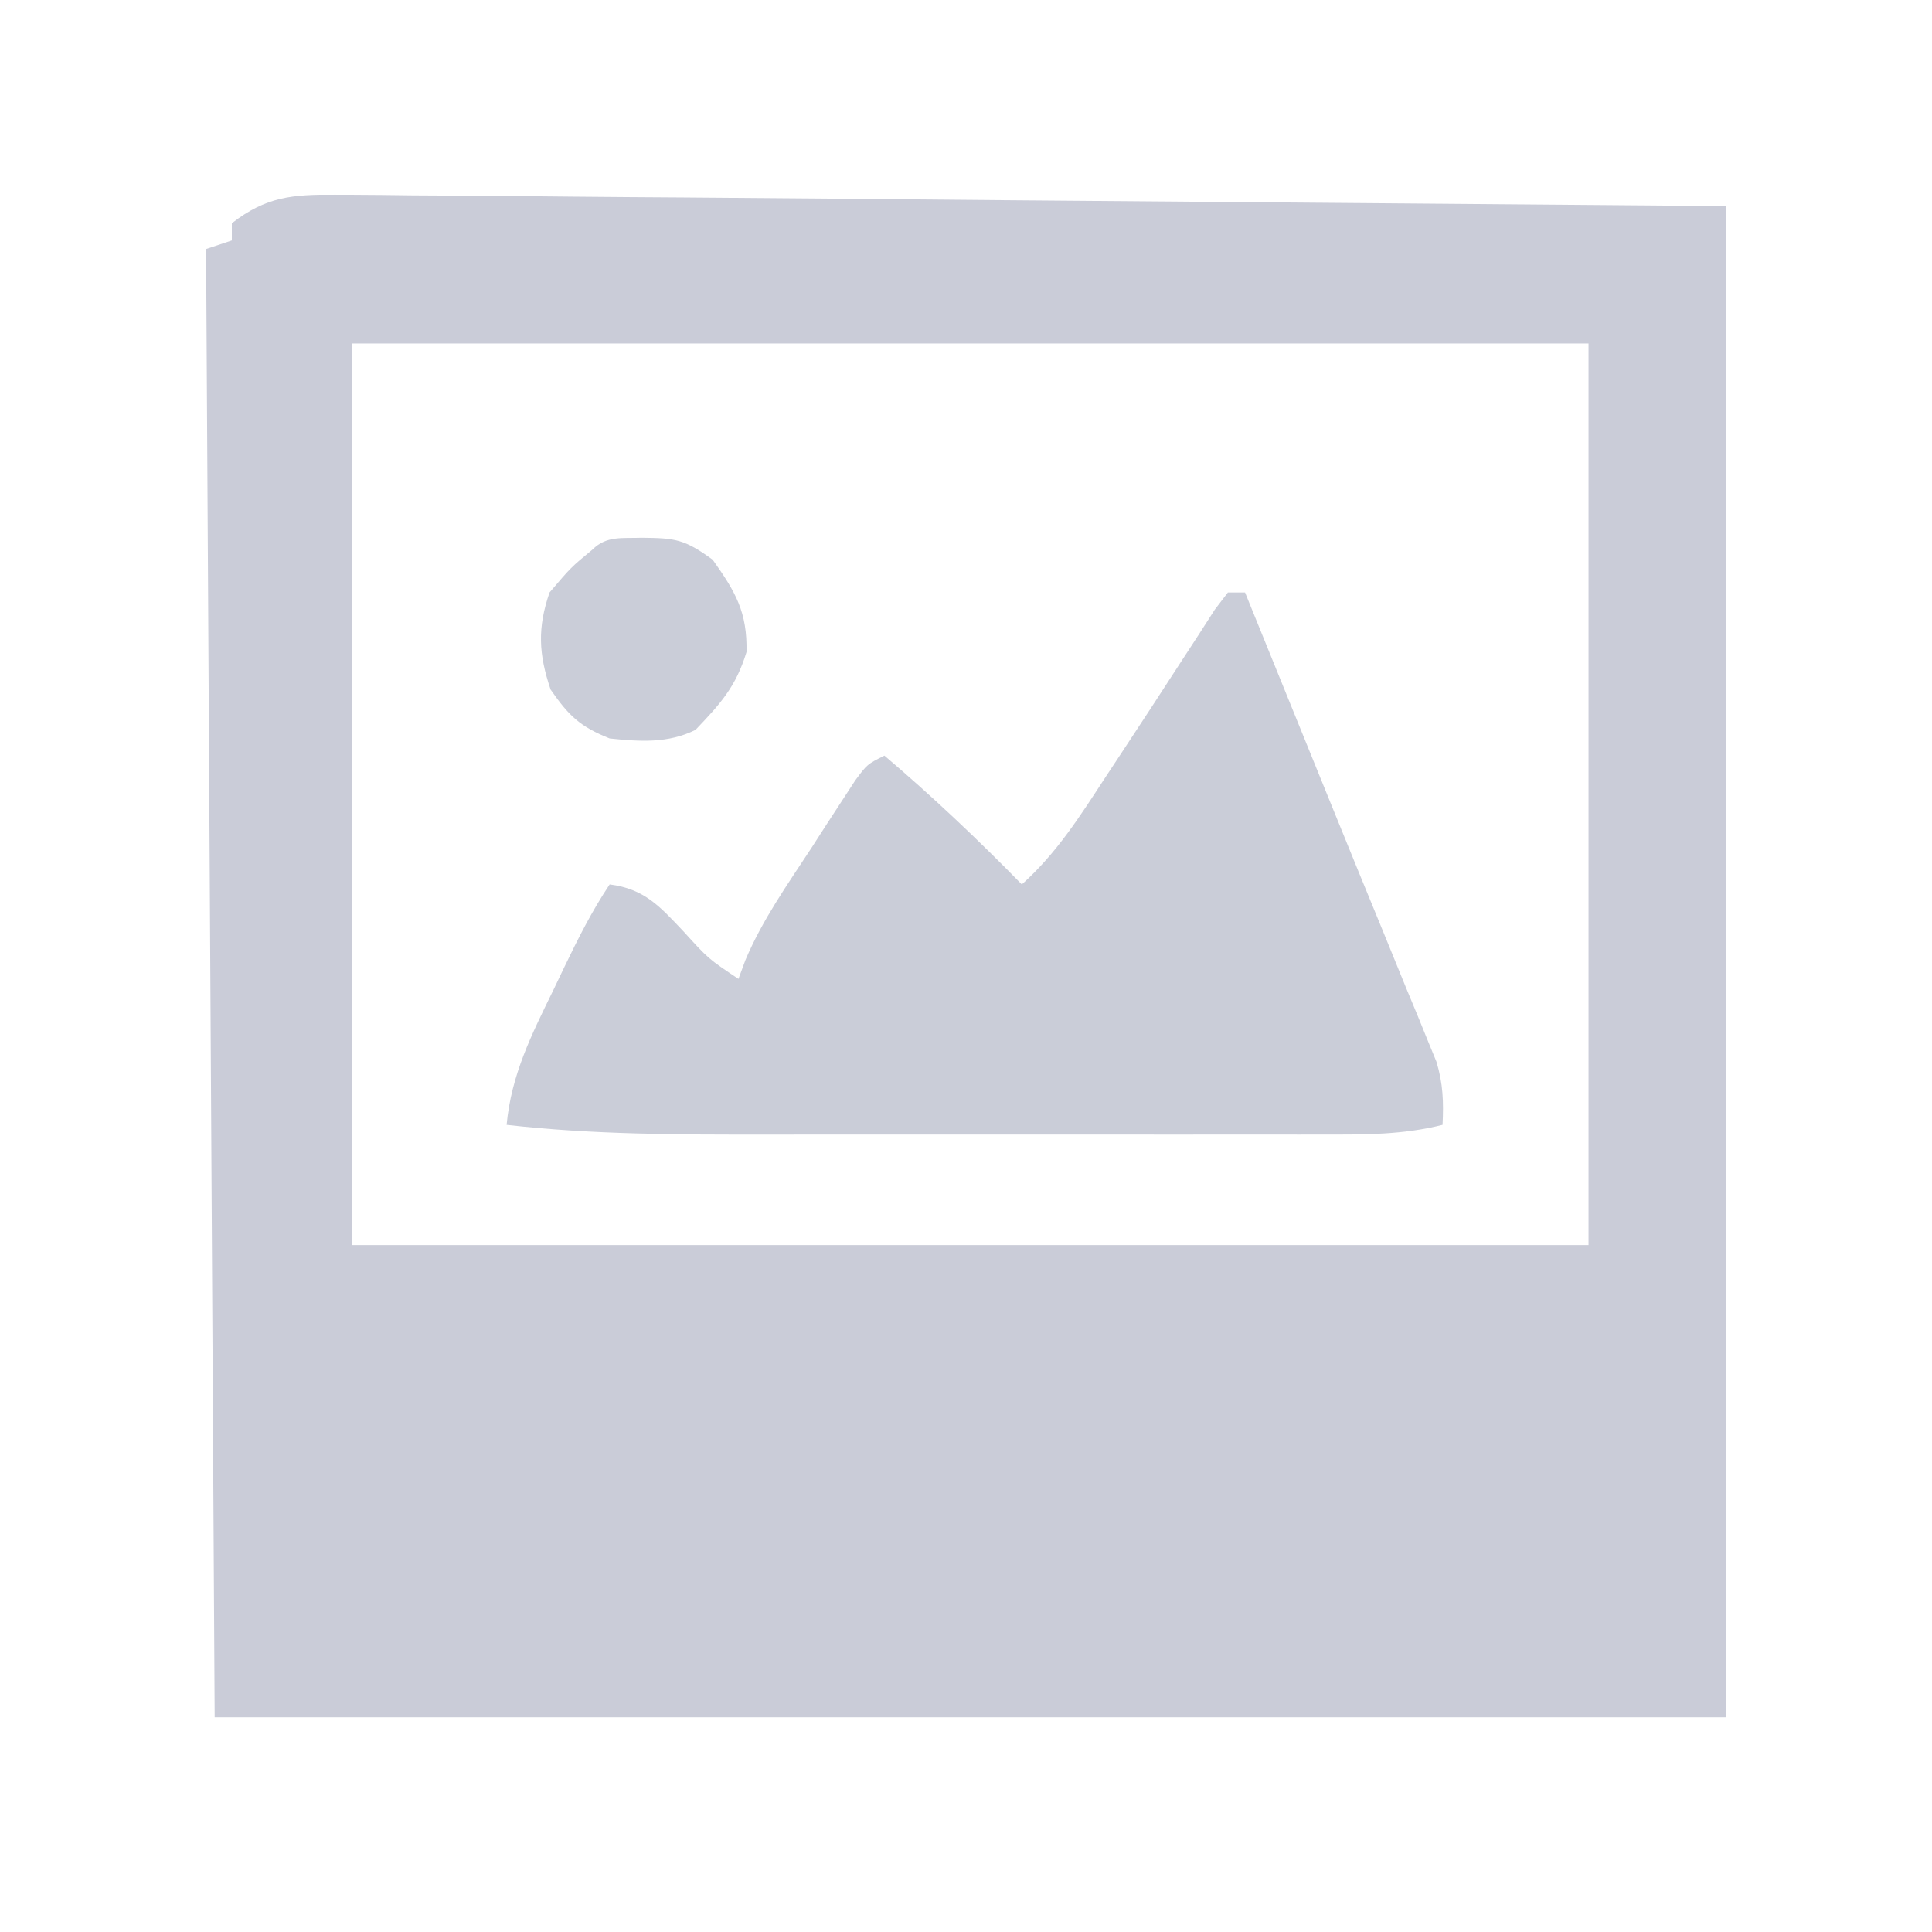 <?xml version="1.0" encoding="UTF-8"?>
<svg version="1.1" xmlns="http://www.w3.org/2000/svg" width="225" height="225">
<path d="M0 0 C0.693 0.002 1.385 0.003 2.099 0.005 C4.421 0.013 6.742 0.044 9.064 0.074 C10.757 0.085 12.45 0.095 14.142 0.103 C18.673 0.129 23.204 0.173 27.735 0.222 C31.987 0.264 36.24 0.29 40.492 0.317 C52.927 0.407 65.361 0.523 77.795 0.635 C105.577 0.862 133.359 1.089 161.983 1.323 C161.983 59.403 161.983 117.483 161.983 177.323 C103.903 177.323 45.823 177.323 -14.017 177.323 C-14.347 120.893 -14.677 64.463 -15.017 6.323 C-14.027 5.993 -13.037 5.663 -12.017 5.323 C-12.017 4.663 -12.017 4.003 -12.017 3.323 C-8.038 0.225 -4.956 -0.04 0 0 Z M1.983 17.323 C1.983 51.973 1.983 86.623 1.983 122.323 C49.503 122.323 97.023 122.323 145.983 122.323 C145.983 87.673 145.983 53.023 145.983 17.323 C98.463 17.323 50.943 17.323 1.983 17.323 Z " fill="#CACCD8" transform="translate(39.017,22.677)"/>
<path d="M0 0 C0.66 0 1.32 0 2 0 C5.457 8.488 8.907 16.979 12.349 25.474 C14.249 30.16 16.165 34.839 18.09 39.516 C18.998 41.739 19.905 43.963 20.812 46.188 C21.238 47.212 21.664 48.237 22.103 49.293 C22.68 50.716 22.68 50.716 23.27 52.168 C23.606 52.985 23.942 53.803 24.288 54.645 C25.063 57.209 25.131 59.337 25 62 C20.373 63.168 15.914 63.141 11.177 63.129 C10.299 63.131 9.42 63.133 8.515 63.135 C5.613 63.139 2.711 63.136 -0.191 63.133 C-2.218 63.133 -4.245 63.134 -6.272 63.136 C-10.523 63.137 -14.774 63.135 -19.025 63.13 C-24.446 63.125 -29.867 63.128 -35.288 63.134 C-39.477 63.138 -43.666 63.136 -47.855 63.134 C-49.852 63.133 -51.849 63.134 -53.846 63.136 C-63.941 63.146 -73.954 63.143 -84 62 C-83.457 56.161 -81.1 51.503 -78.562 46.312 C-78.155 45.458 -77.747 44.604 -77.326 43.725 C-75.69 40.326 -74.097 37.145 -72 34 C-67.925 34.521 -66.133 36.585 -63.375 39.5 C-60.497 42.667 -60.497 42.667 -57 45 C-56.731 44.275 -56.462 43.549 -56.186 42.802 C-54.199 38.106 -51.286 34.004 -48.5 29.75 C-47.906 28.827 -47.311 27.904 -46.699 26.953 C-46.128 26.077 -45.557 25.2 -44.969 24.297 C-44.447 23.496 -43.926 22.695 -43.389 21.87 C-42 20 -42 20 -40 19 C-34.407 23.76 -29.131 28.746 -24 34 C-19.94 30.366 -17.204 26.027 -14.25 21.5 C-13.724 20.704 -13.197 19.907 -12.655 19.086 C-10.254 15.452 -7.872 11.806 -5.508 8.148 C-4.452 6.528 -4.452 6.528 -3.375 4.875 C-2.764 3.924 -2.153 2.972 -1.523 1.992 C-0.769 1.006 -0.769 1.006 0 0 Z " fill="#CACDD8" transform="translate(143,69)"/>
<path d="M0 0 C3.92 0.039 4.969 0.17 8.25 2.562 C10.917 6.312 12.287 8.658 12.188 13.312 C10.949 17.357 9.165 19.318 6.25 22.375 C3.051 23.974 -0.271 23.736 -3.75 23.375 C-7.216 21.989 -8.489 20.75 -10.625 17.688 C-12.023 13.572 -12.176 10.5 -10.75 6.375 C-8.25 3.438 -8.25 3.438 -5.75 1.375 C-4.108 -0.267 -2.258 0.087 0 0 Z " fill="#CACDD8" transform="translate(74.75,62.625)"/>
</svg>
